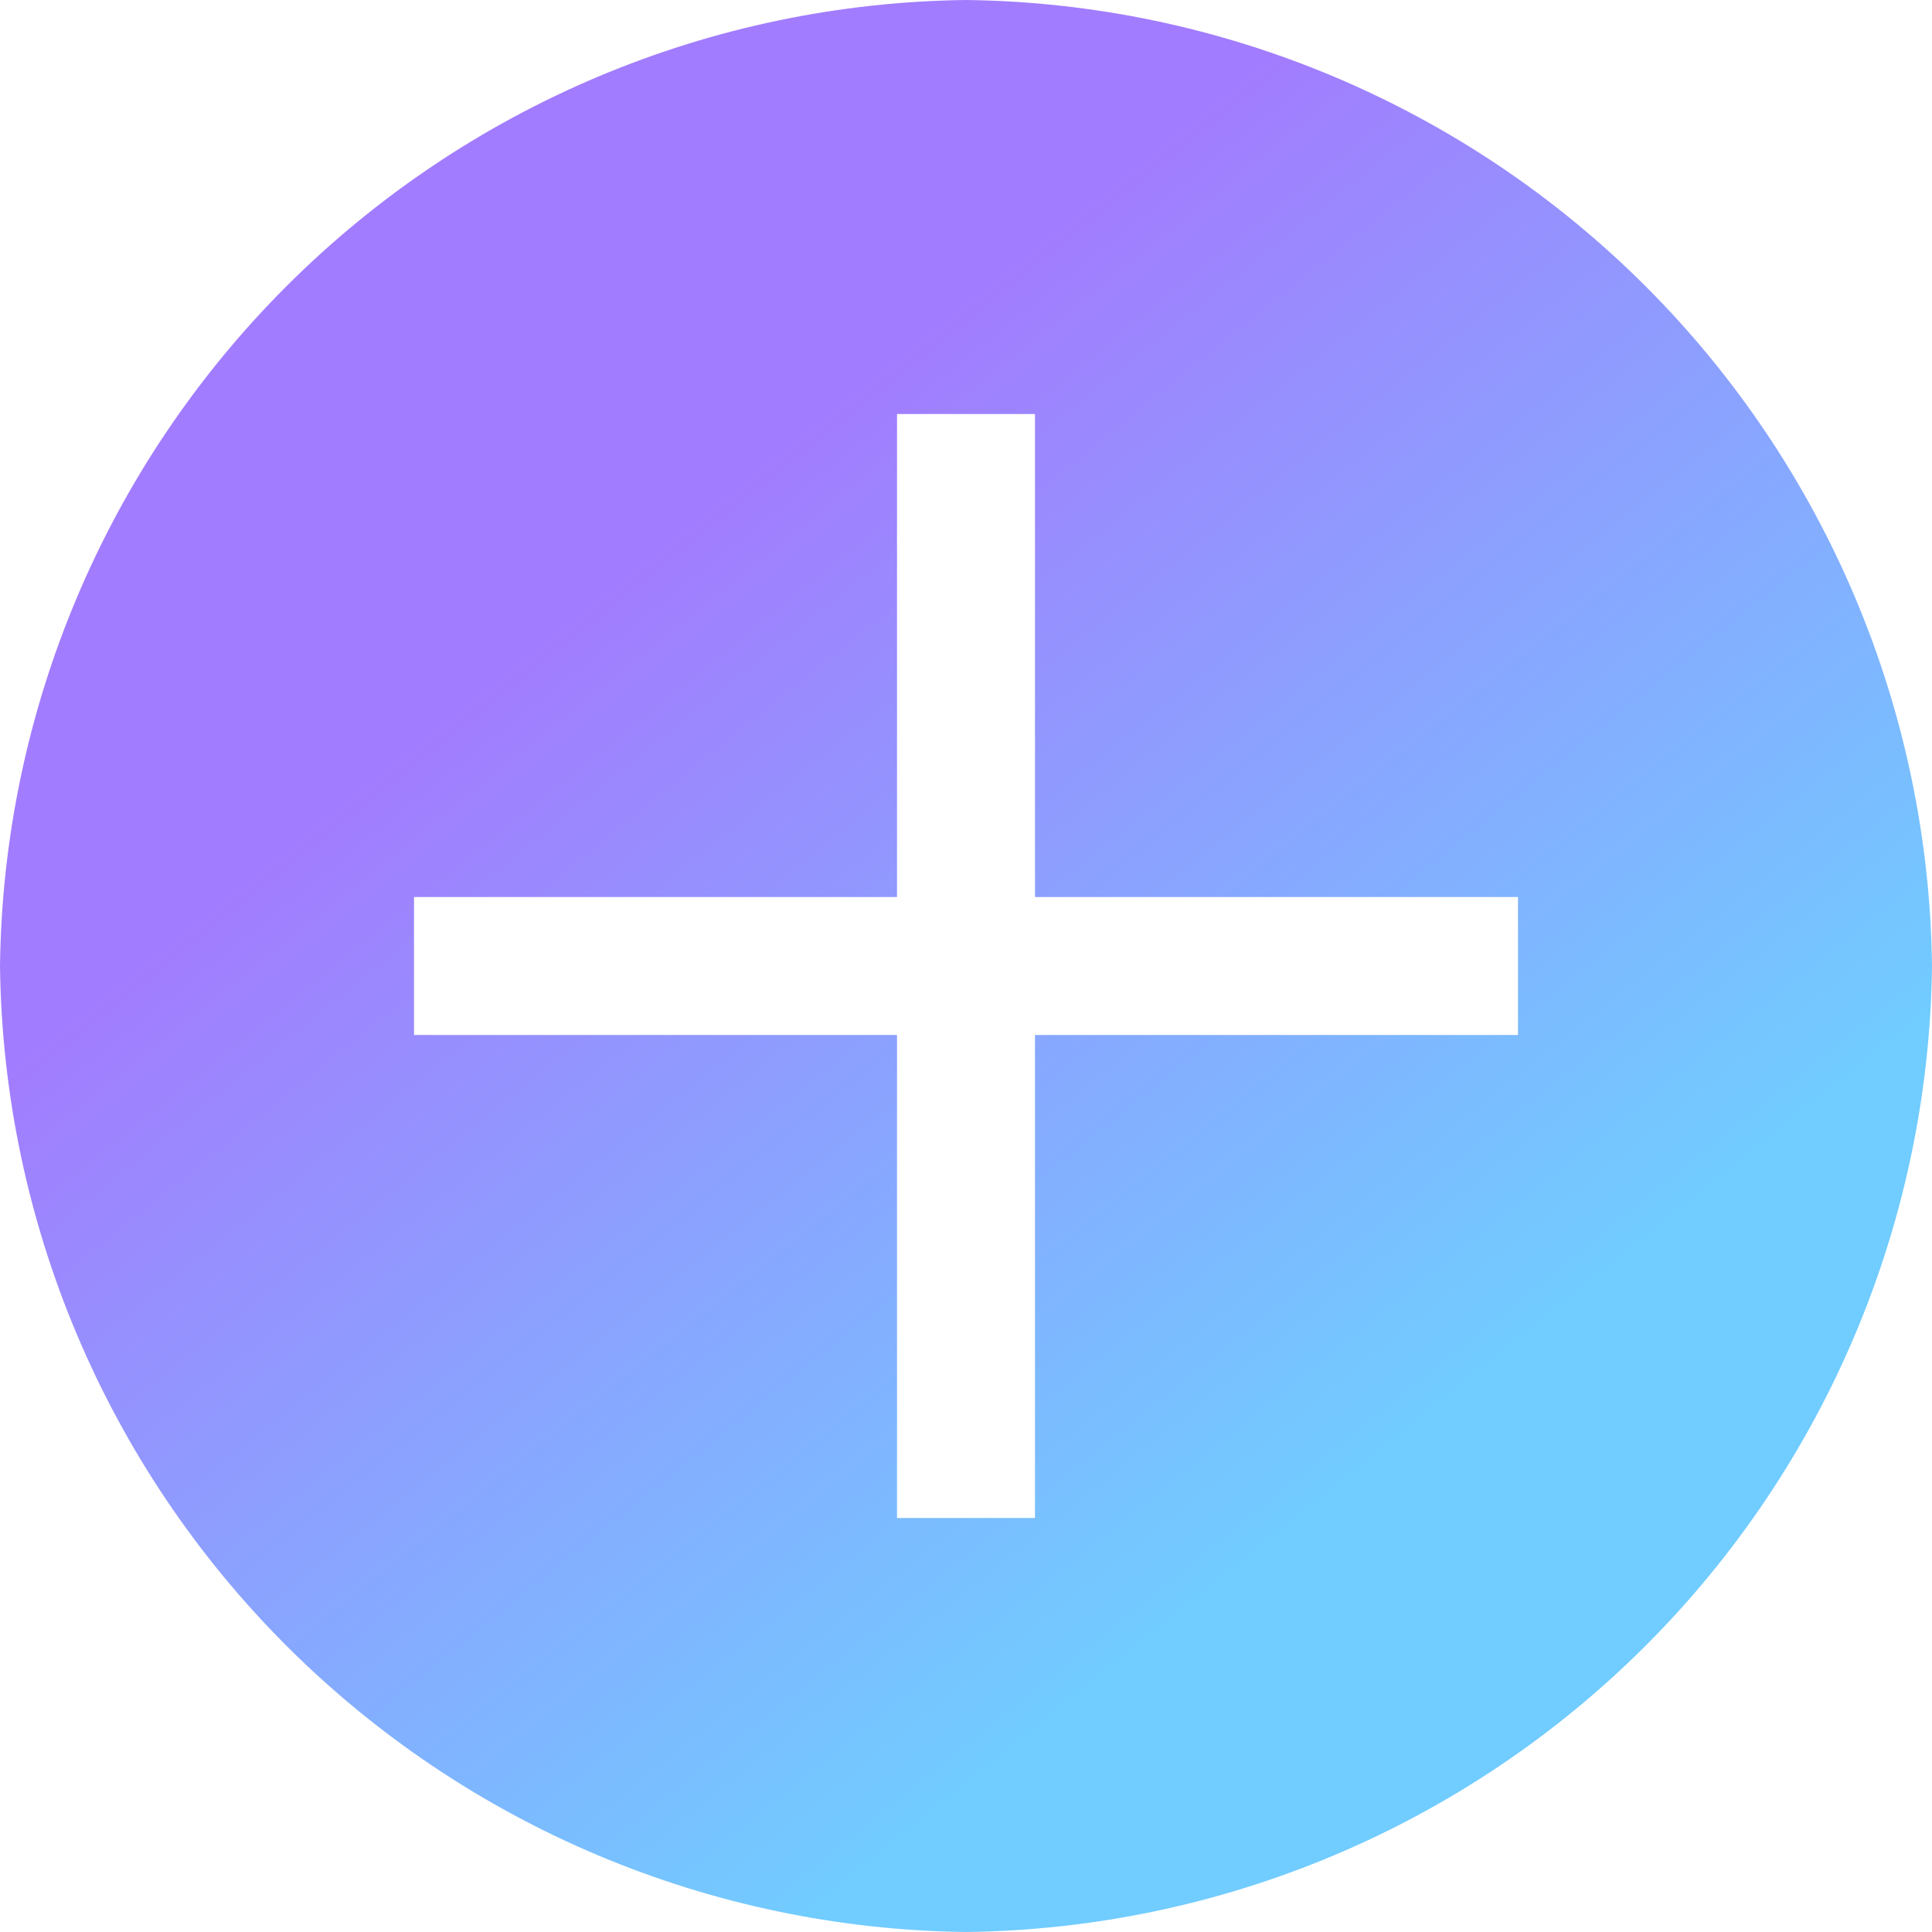 <svg width="24" height="24" viewBox="0 0 24 24" fill="none" xmlns="http://www.w3.org/2000/svg">
<path d="M12 0C8.829 0.038 5.799 1.315 3.557 3.557C1.315 5.799 0.038 8.829 0 12C0.038 15.171 1.315 18.201 3.557 20.443C5.799 22.685 8.829 23.962 12 24C15.171 23.962 18.201 22.685 20.443 20.443C22.685 18.201 23.962 15.171 24 12C23.962 8.829 22.685 5.799 20.443 3.557C18.201 1.315 15.171 0.038 12 0ZM18.857 12.857H12.857V18.857H11.143V12.857H5.143V11.143H11.143V5.143H12.857V11.143H18.857V12.857Z" fill="url(#paint0_linear_139_3085)"/>
<defs>
<linearGradient id="paint0_linear_139_3085" x1="-6.41975e-07" y1="-4.404" x2="26.642" y2="28.734" gradientUnits="userSpaceOnUse">
<stop offset="0.325" stop-color="#A27CFE"/>
<stop offset="0.665" stop-color="#71CCFF"/>
</linearGradient>
</defs>
</svg>
